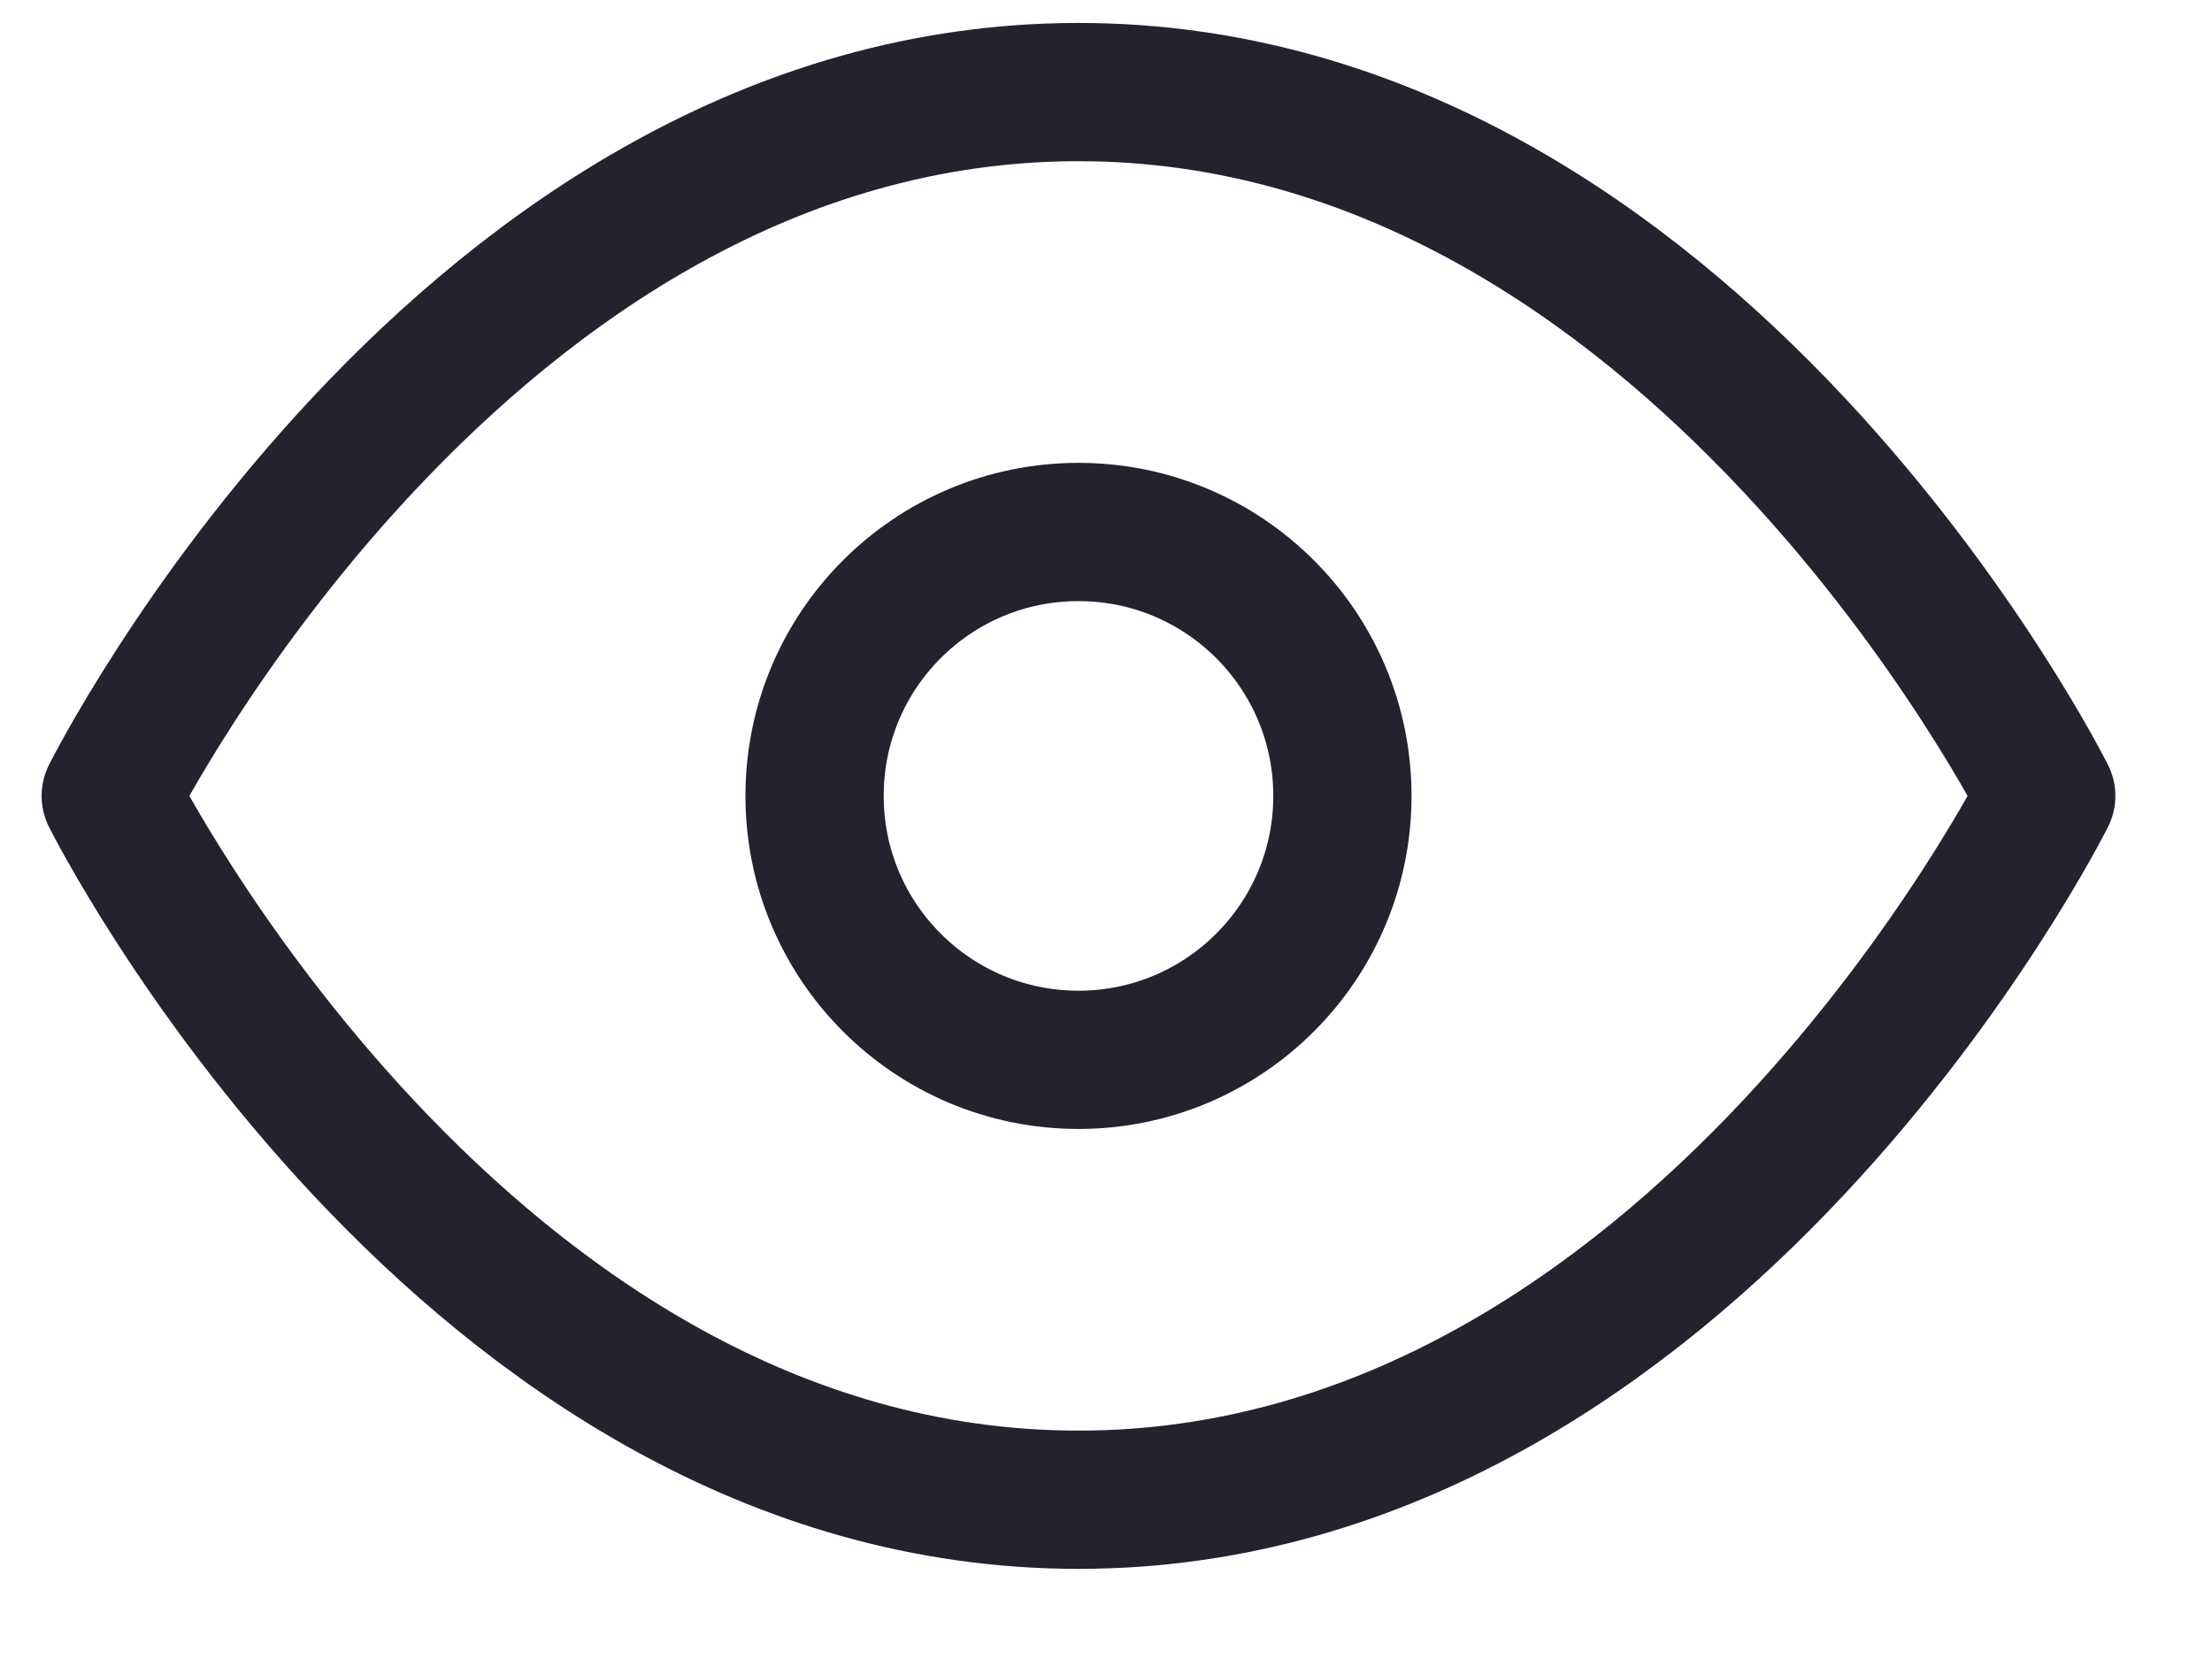 <svg width="16" height="12" viewBox="0 0 16 12" fill="none" xmlns="http://www.w3.org/2000/svg">
<path d="M0.801 5.757C0.801 5.757 3.346 0.666 7.801 0.666C12.255 0.666 14.801 5.757 14.801 5.757C14.801 5.757 12.255 10.848 7.801 10.848C3.346 10.848 0.801 5.757 0.801 5.757Z" stroke="#26212E" stroke-linecap="round" stroke-linejoin="round"/>
<path d="M7.801 7.666C8.855 7.666 9.71 6.811 9.71 5.757C9.71 4.702 8.855 3.848 7.801 3.848C6.746 3.848 5.892 4.702 5.892 5.757C5.892 6.811 6.746 7.666 7.801 7.666Z" stroke="#26212E" stroke-linecap="round" stroke-linejoin="round"/>
</svg>
